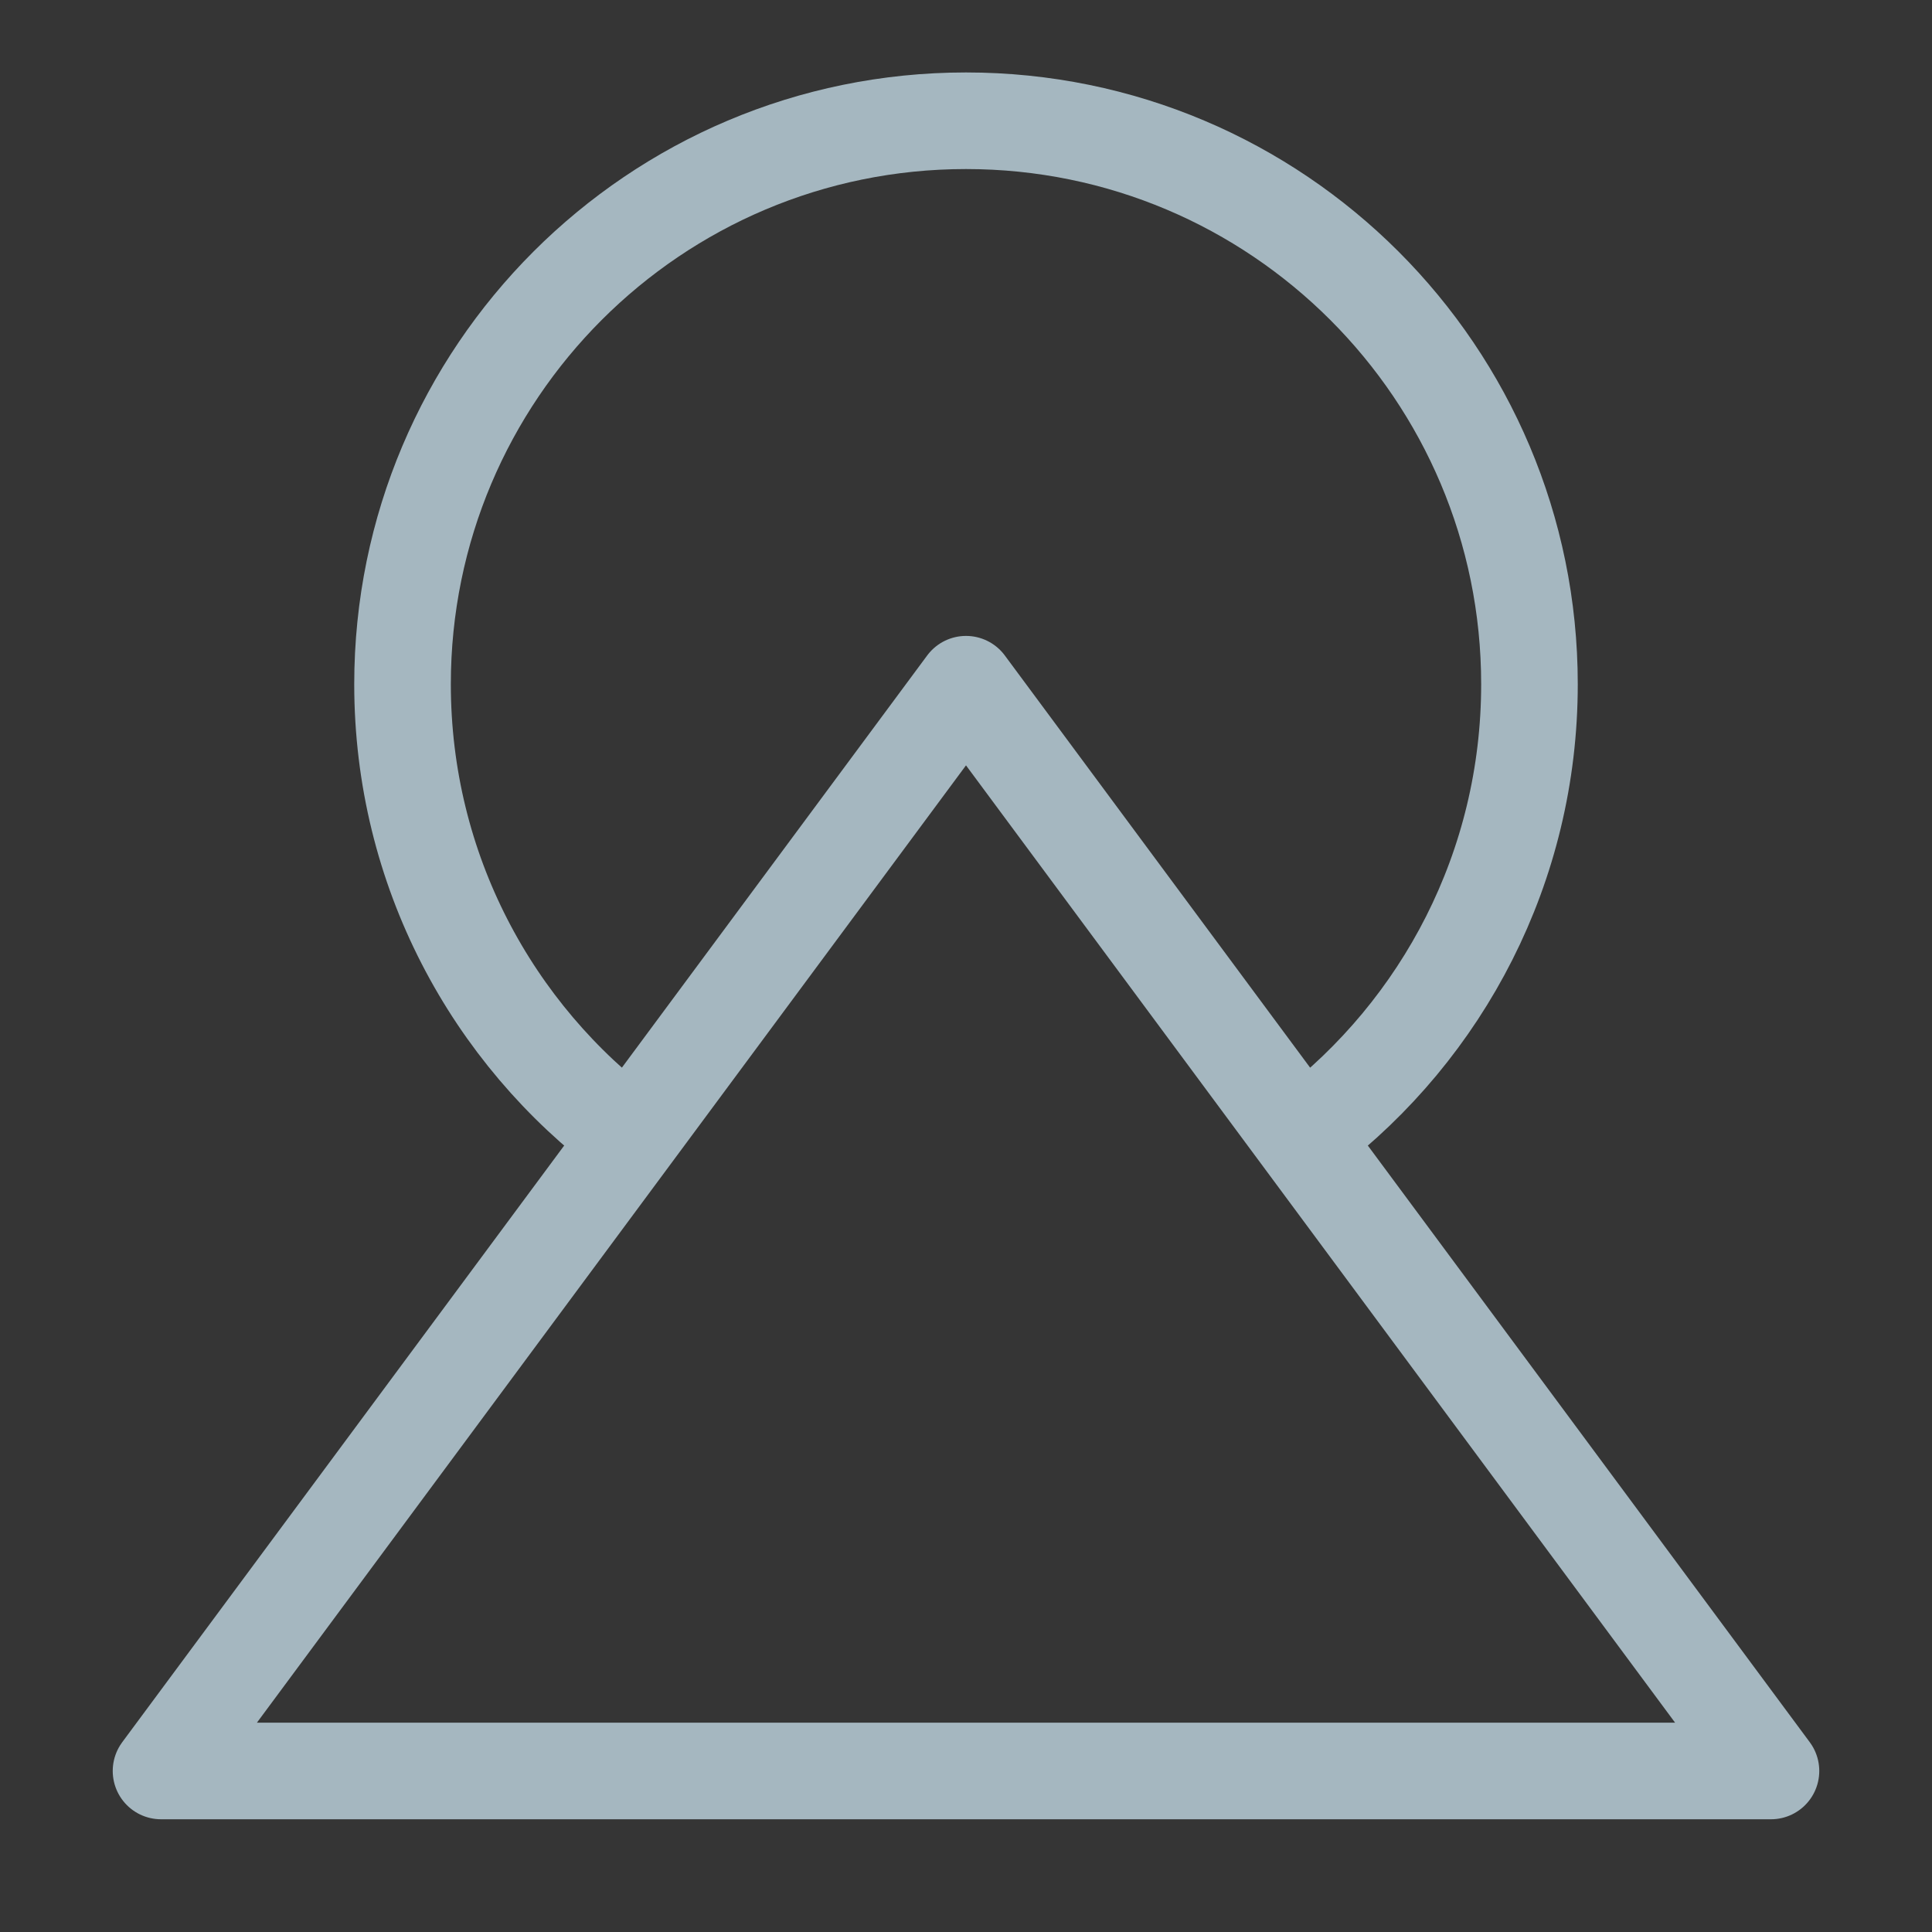 <?xml version="1.0" encoding="UTF-8"?>
<svg width="20px" height="20px" viewBox="0 0 20 20" version="1.1" xmlns="http://www.w3.org/2000/svg" xmlns:xlink="http://www.w3.org/1999/xlink">
    <rect x="0" y="0" width="20" height="20" fill="#333333" stroke="none"/>
    <title>graphic-design-two</title>
    <g id="Page-1" stroke="none" stroke-width="1" fill="none" fill-rule="evenodd">
        <g id="graphic-design-two">
            <rect id="Rectangle" fill-opacity="0.01" fill="#FFFFFF" fill-rule="nonzero" x="0" y="0" width="20" height="20"></rect>
            <path d="M6.521,11.766 C5.092,10.703 4.167,9.001 4.167,7.083 C4.167,3.862 6.778,1.25 10,1.25 C13.222,1.25 15.833,3.862 15.833,7.083 C15.833,8.973 14.935,10.653 13.542,11.719" id="Path" stroke="#A5B7C0" stroke-linecap="round" stroke-linejoin="round"></path>
            <polygon id="Path" stroke="#A5B7C0" stroke-linecap="round" stroke-linejoin="round" points="10 7.083 18.333 18.333 1.667 18.333"></polygon>
        </g>
    </g>
</svg>